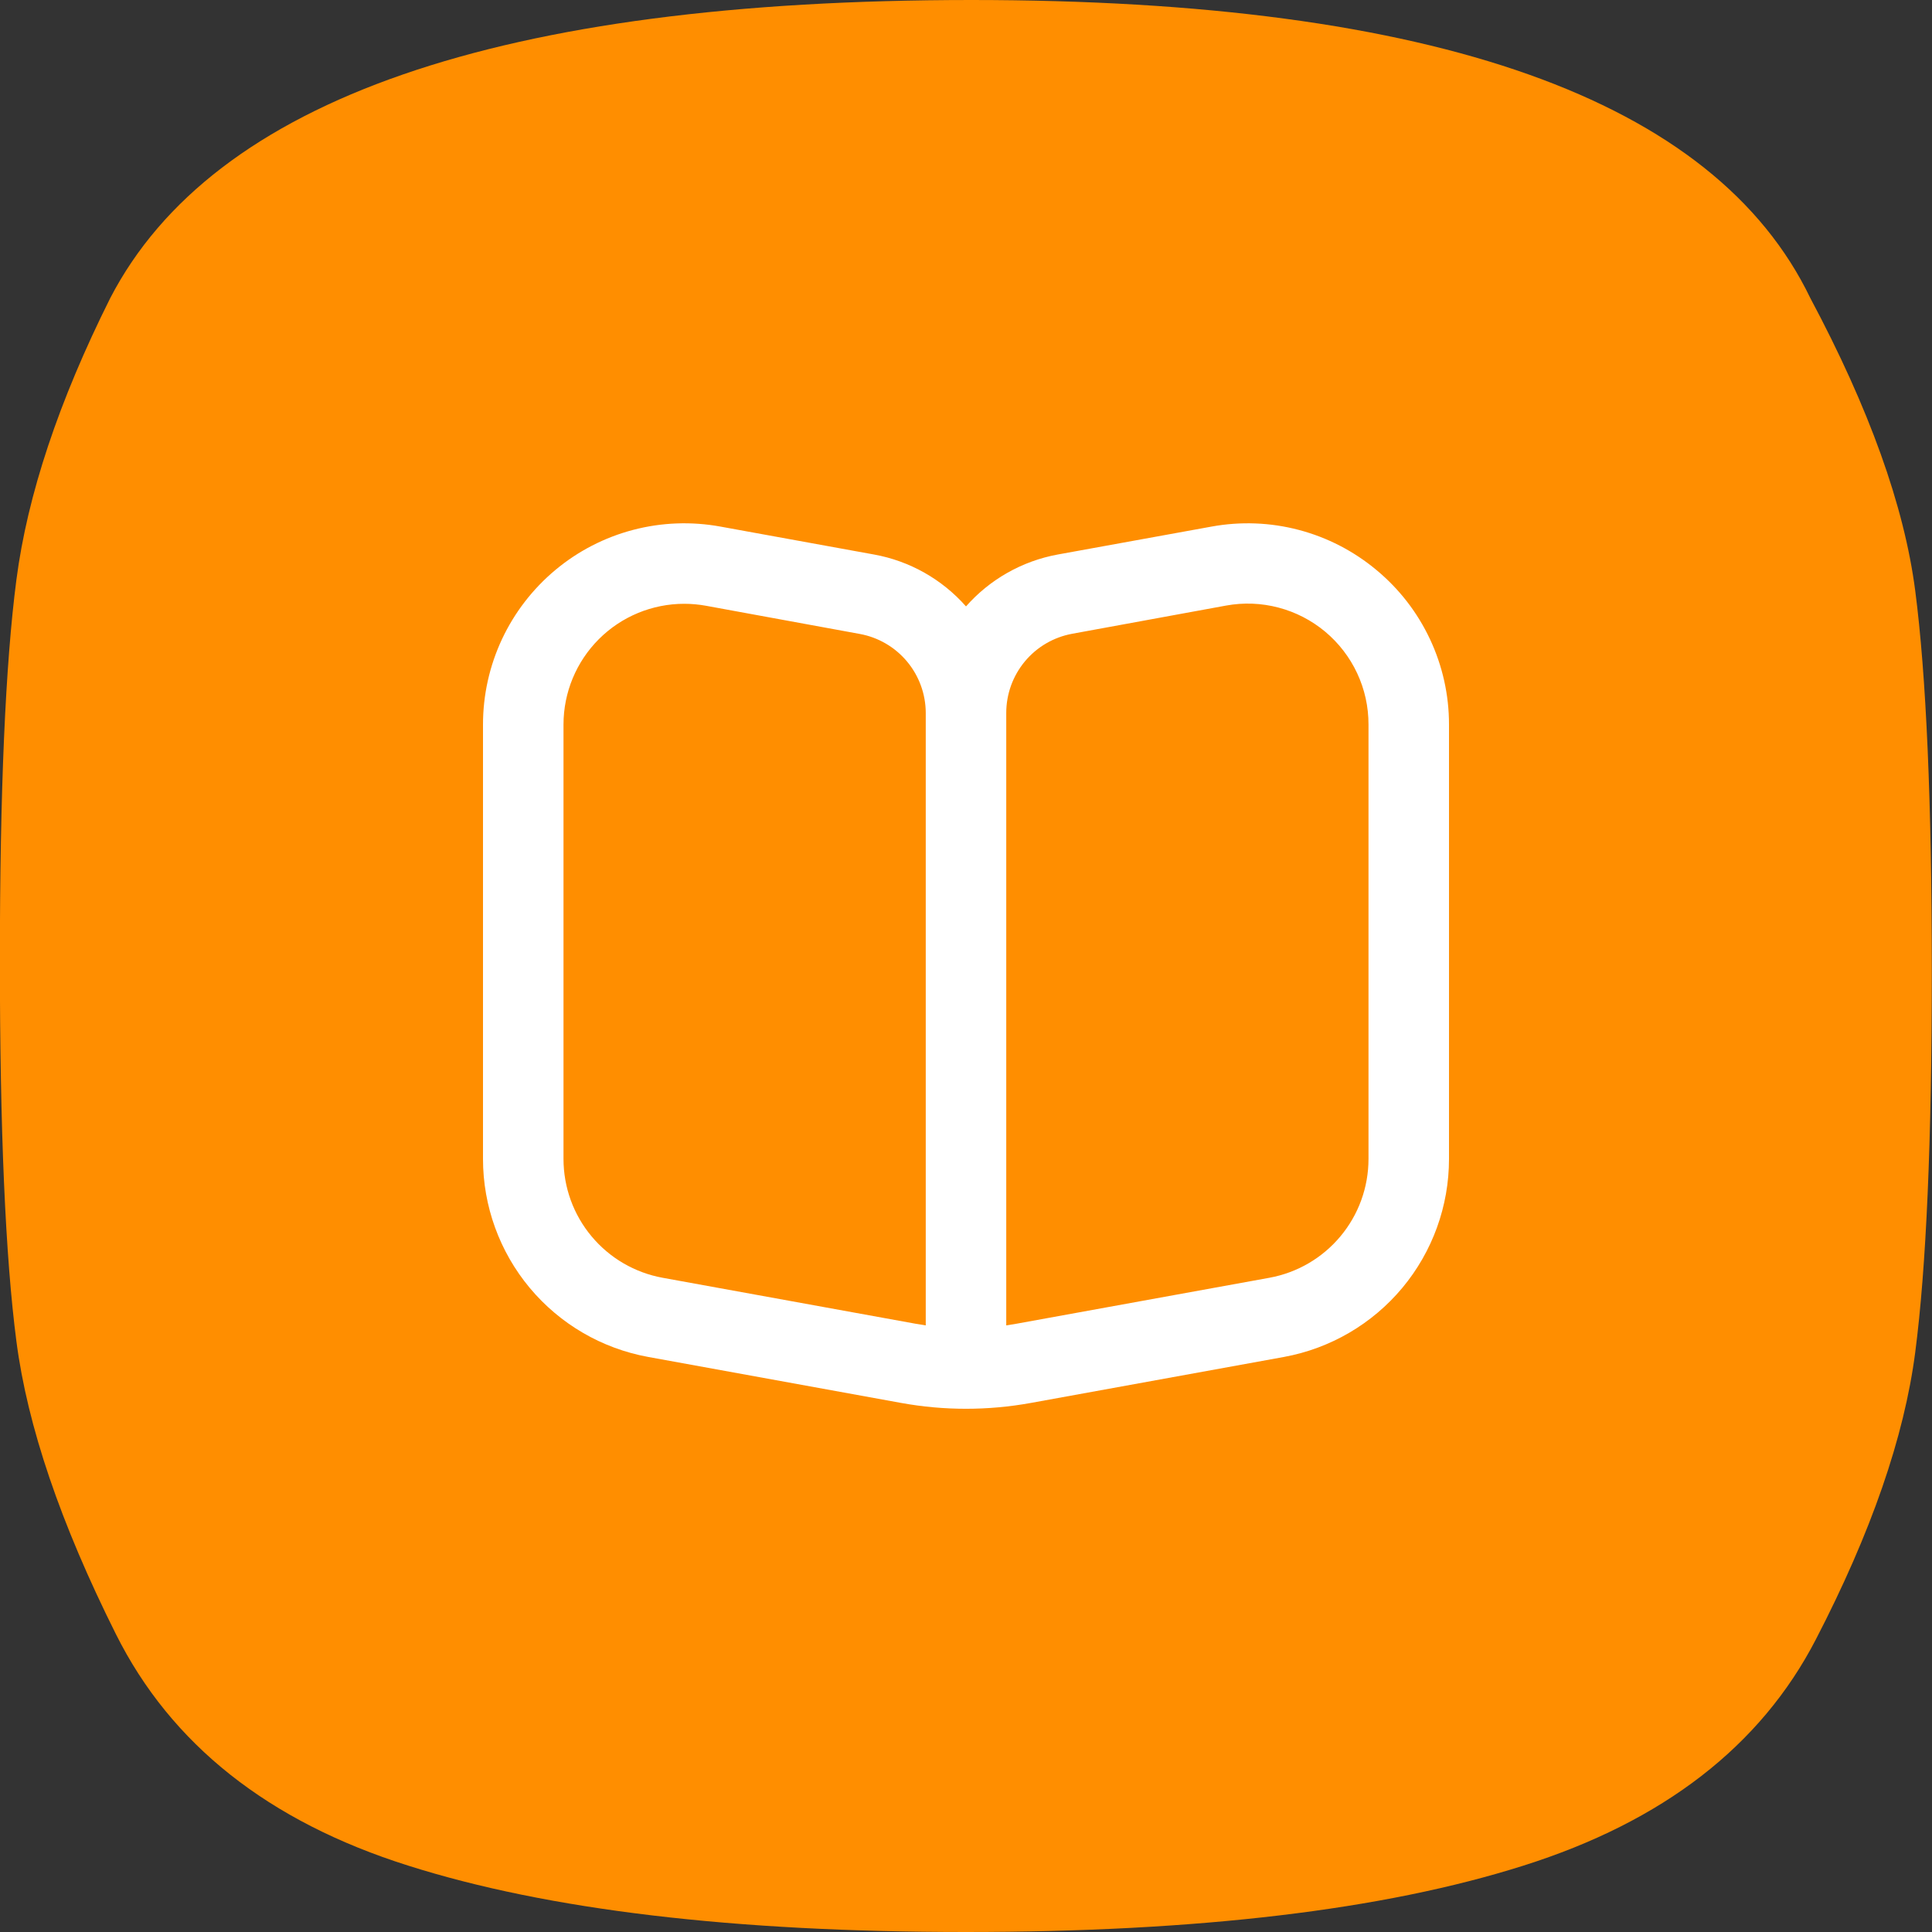 <svg width="48" height="48" viewBox="0 0 48 48" fill="none" xmlns="http://www.w3.org/2000/svg">
<rect x="0" y="0" width="48" height="48" fill="#333333" stroke="none"/>
<path d="M47.583 33.599C47.857 31.502 47.995 28.345 47.995 24.136C47.995 19.933 47.857 16.779 47.583 14.674C47.31 12.574 46.44 10.149 44.977 7.406C42.599 2.469 35.653 0 24.133 0C12.429 0 5.298 2.469 2.739 7.406C1.458 9.969 0.682 12.3 0.408 14.401C0.134 16.503 -0.003 19.661 -0.003 23.862C-0.003 28.071 0.134 31.227 0.408 33.327C0.682 35.432 1.505 37.85 2.877 40.594C4.247 43.338 6.669 45.256 10.145 46.352C13.616 47.453 18.236 48 23.995 48C29.755 48 34.372 47.453 37.846 46.352C41.318 45.256 43.744 43.383 45.115 40.73C46.487 38.08 47.31 35.704 47.583 33.599Z" fill="#FF8E00"/>
<g clip-path="url(#clip0_7364_86367)">
<path d="M34.2 14.164C33.638 13.694 32.979 13.353 32.27 13.166C31.562 12.979 30.821 12.951 30.1 13.083L26.278 13.777C25.396 13.939 24.593 14.393 24 15.066C23.405 14.392 22.601 13.937 21.716 13.777L17.9 13.083C17.179 12.951 16.438 12.979 15.729 13.165C15.021 13.351 14.361 13.691 13.799 14.16C13.236 14.63 12.783 15.217 12.472 15.88C12.161 16.544 12 17.268 12 18.001V28.794C12 29.964 12.411 31.098 13.161 31.997C13.911 32.896 14.953 33.503 16.105 33.713L22.391 34.856C23.455 35.049 24.545 35.049 25.609 34.856L31.9 33.713C33.051 33.502 34.092 32.894 34.841 31.996C35.59 31.097 36 29.964 36 28.794V18.001C36.001 17.268 35.839 16.544 35.528 15.881C35.217 15.218 34.764 14.632 34.2 14.164ZM23 32.929C22.916 32.917 22.832 32.903 22.748 32.888L16.463 31.746C15.772 31.62 15.147 31.256 14.697 30.716C14.246 30.177 14 29.496 14 28.794V18.001C14 17.205 14.316 16.442 14.879 15.879C15.441 15.317 16.204 15.001 17 15.001C17.181 15.001 17.362 15.018 17.54 15.05L21.36 15.75C21.82 15.834 22.235 16.076 22.535 16.435C22.834 16.793 22.999 17.245 23 17.713V32.929ZM34 28.794C34 29.496 33.754 30.177 33.303 30.716C32.853 31.256 32.228 31.62 31.537 31.746L25.252 32.888C25.168 32.903 25.084 32.917 25 32.929V17.713C25 17.244 25.164 16.791 25.464 16.431C25.764 16.071 26.181 15.829 26.642 15.745L30.463 15.045C30.896 14.966 31.34 14.983 31.766 15.096C32.191 15.208 32.586 15.412 32.924 15.694C33.261 15.976 33.533 16.329 33.719 16.728C33.905 17.126 34.001 17.561 34 18.001V28.794Z" fill="white"/>
</g>
<defs>
<clipPath id="clip0_7364_86367">
<rect width="24" height="24" fill="white" transform="translate(12 11.999)"/>
</clipPath>
</defs>
</svg>
